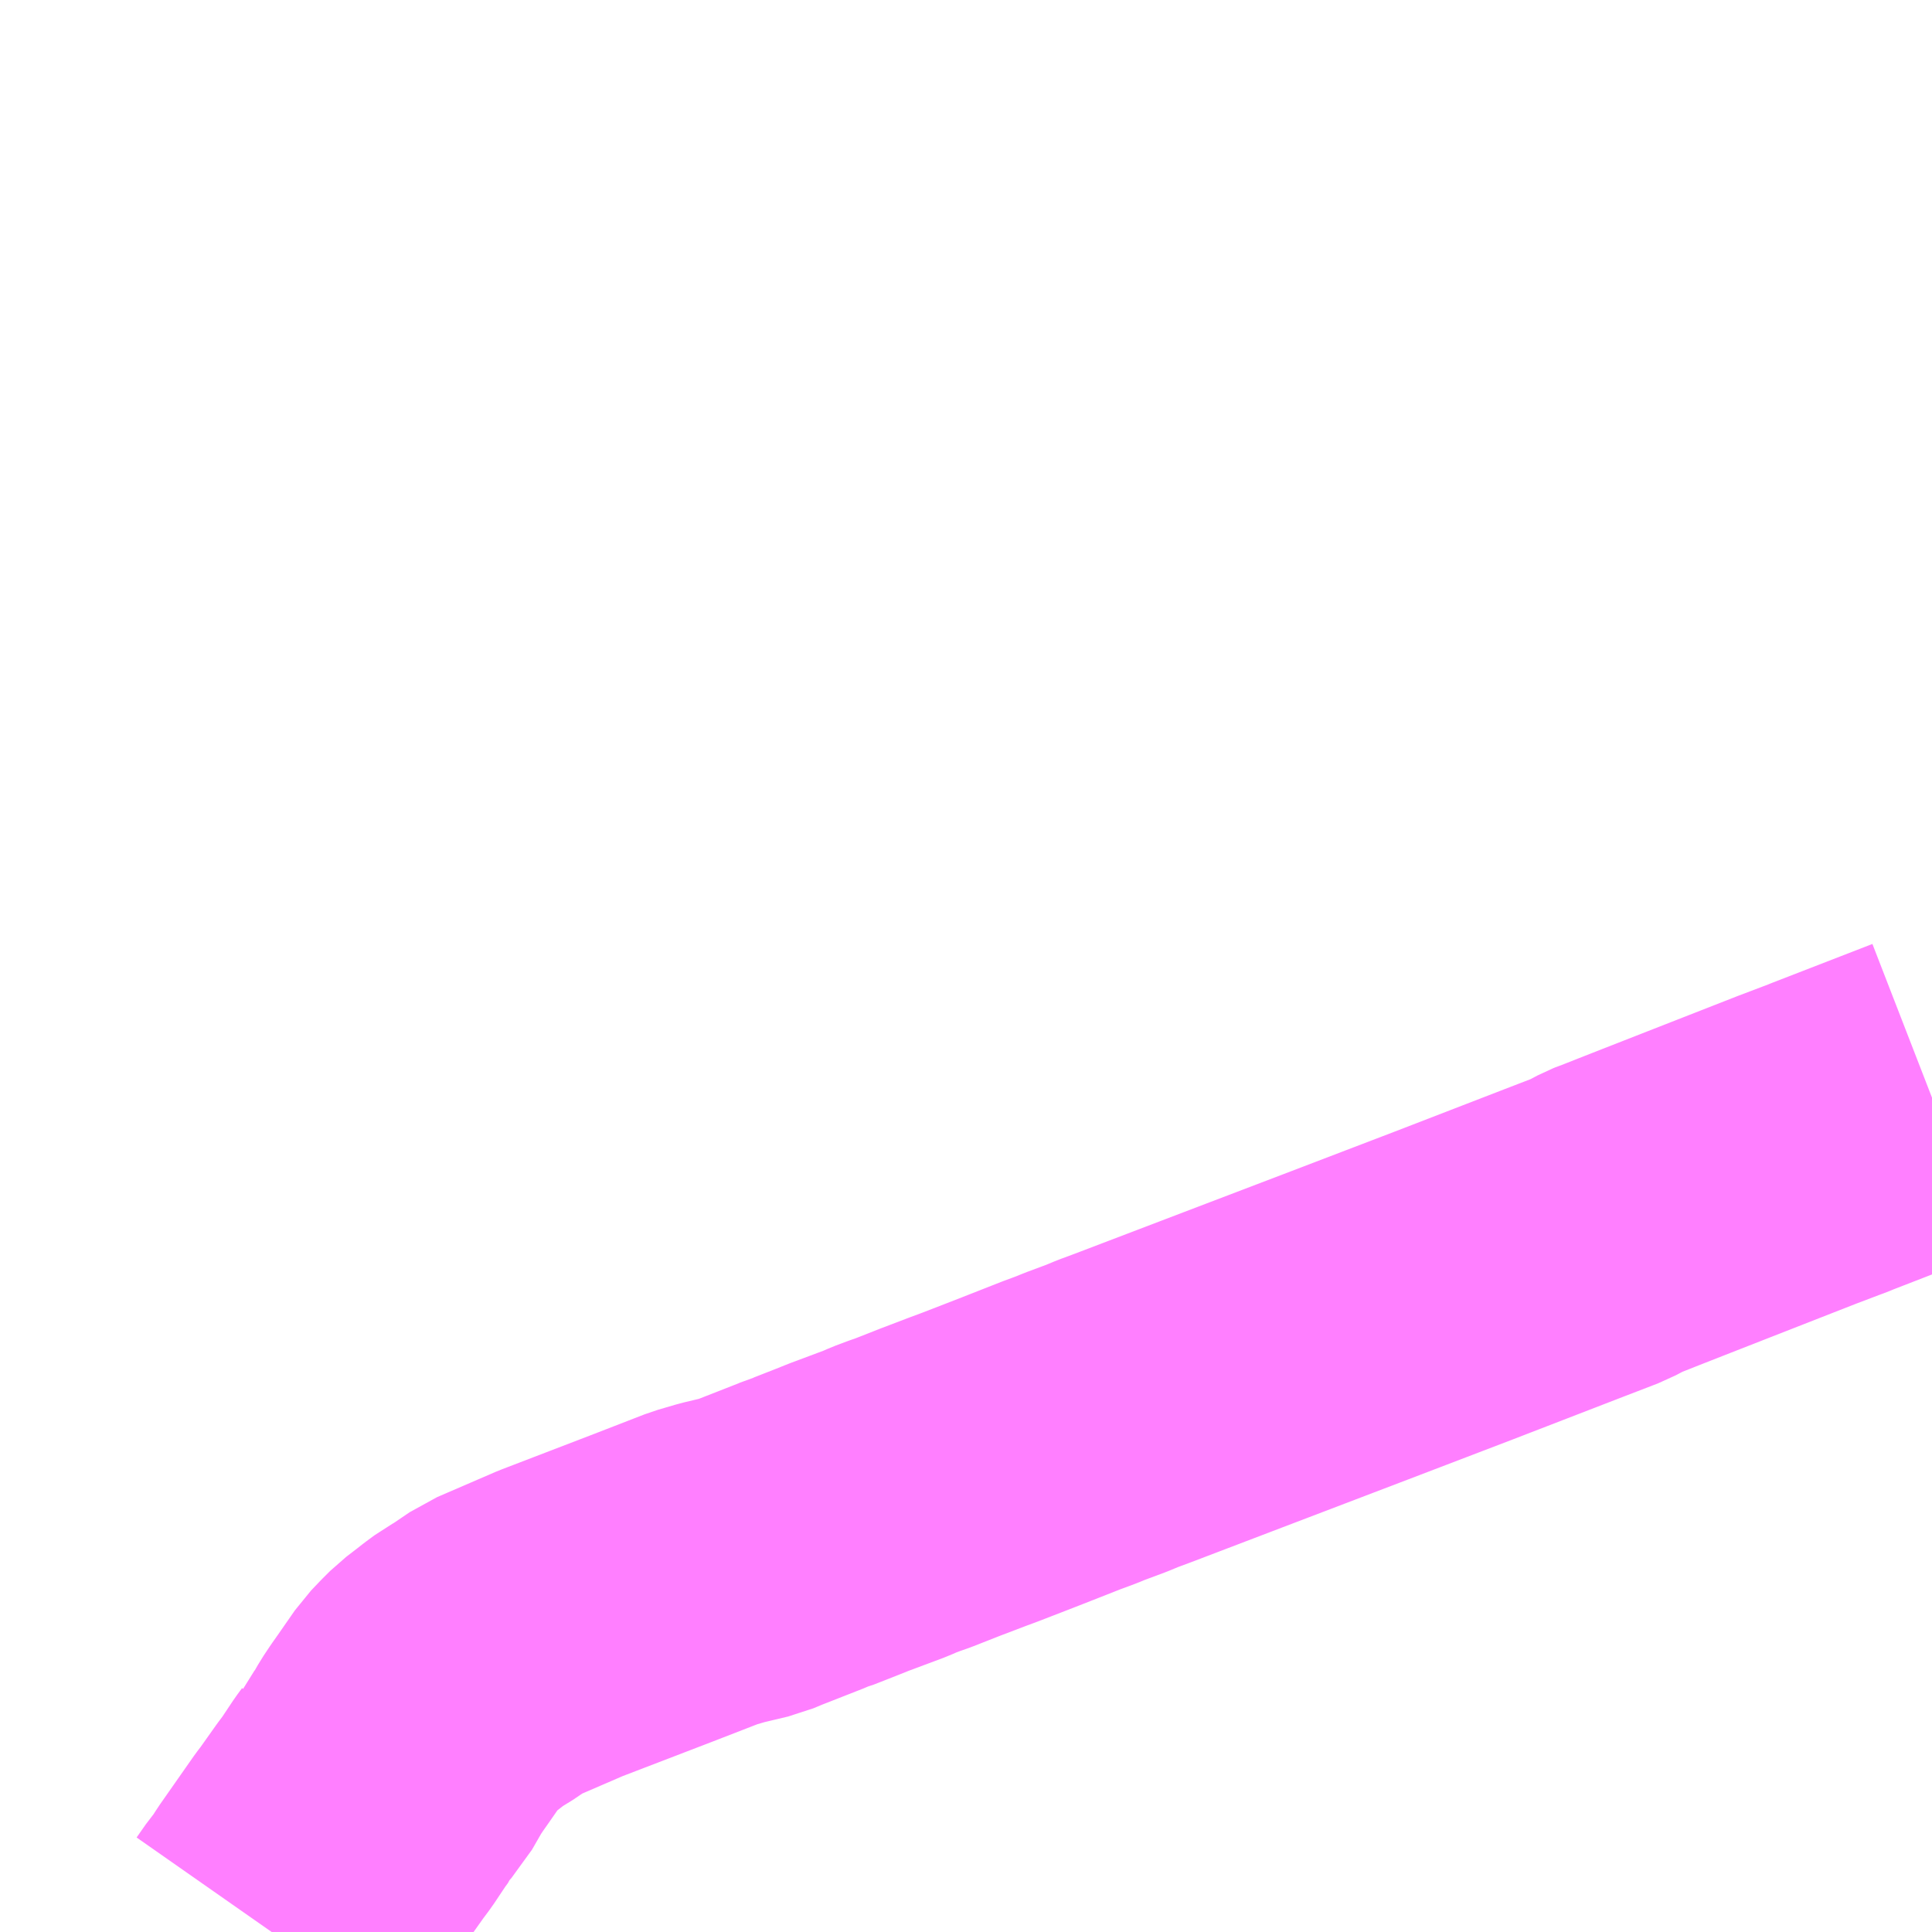 <?xml version="1.0" encoding="UTF-8"?>
<svg  xmlns="http://www.w3.org/2000/svg" xmlns:xlink="http://www.w3.org/1999/xlink" xmlns:go="http://purl.org/svgmap/profile" property="N07_001,N07_002,N07_003,N07_004,N07_005,N07_006,N07_007" viewBox="14145.996 -4315.43 4.395 4.395" go:dataArea="14145.99609375 -4315.4296875 4.39453125 4.39453125" >
<globalCoordinateSystem srsName="http://purl.org/crs/84" transform="matrix(100.0,0.0,0.0,-100.0,0.0,0.0)" />
<defs>
 <g id="p0" >
  <circle cx="0.0" cy="0.0" r="3" stroke="green" stroke-width="0.75" vector-effect="non-scaling-stroke" />
 </g>
</defs>
<g fill="none" fill-rule="evenodd" stroke="#FF00FF" stroke-width="0.75" opacity="0.5" vector-effect="non-scaling-stroke" stroke-linejoin="bevel" >
<path content="1,北海道中央バス（株）,90　札江線,11.0,9.5,9.5," xlink:title="1" d="M14146.614,-4311.035L14146.635,-4311.065L14146.65,-4311.083L14146.667,-4311.11L14146.744,-4311.22L14146.754,-4311.233L14146.793,-4311.288L14146.808,-4311.308L14146.838,-4311.353L14146.849,-4311.368L14146.853,-4311.378L14146.881,-4311.409L14146.908,-4311.456L14146.922,-4311.477L14146.934,-4311.494L14146.966,-4311.54L14146.975,-4311.553L14146.995,-4311.574L14147.012,-4311.591L14147.038,-4311.611L14147.052,-4311.622L14147.071,-4311.636L14147.089,-4311.646L14147.139,-4311.68L14147.271,-4311.737L14147.37,-4311.775L14147.482,-4311.818L14147.598,-4311.863L14147.639,-4311.875L14147.702,-4311.89L14147.726,-4311.9L14147.823,-4311.938L14147.836,-4311.944L14147.847,-4311.947L14147.898,-4311.967L14147.928,-4311.979L14148.011,-4312.01L14148.029,-4312.018L14148.053,-4312.027L14148.073,-4312.034L14148.134,-4312.058L14148.197,-4312.082L14148.224,-4312.092L14148.286,-4312.116L14148.322,-4312.13L14148.411,-4312.165L14148.43,-4312.172L14148.446,-4312.178L14148.463,-4312.185L14148.514,-4312.204L14148.538,-4312.214L14148.573,-4312.227L14149.066,-4312.415L14149.304,-4312.506L14149.555,-4312.603L14149.633,-4312.633L14149.669,-4312.652L14149.674,-4312.654L14149.68,-4312.656L14149.723,-4312.673L14149.779,-4312.695L14150.083,-4312.814L14150.141,-4312.836L14150.152,-4312.84L14150.164,-4312.845L14150.391,-4312.933"/>
</g>
</svg>
